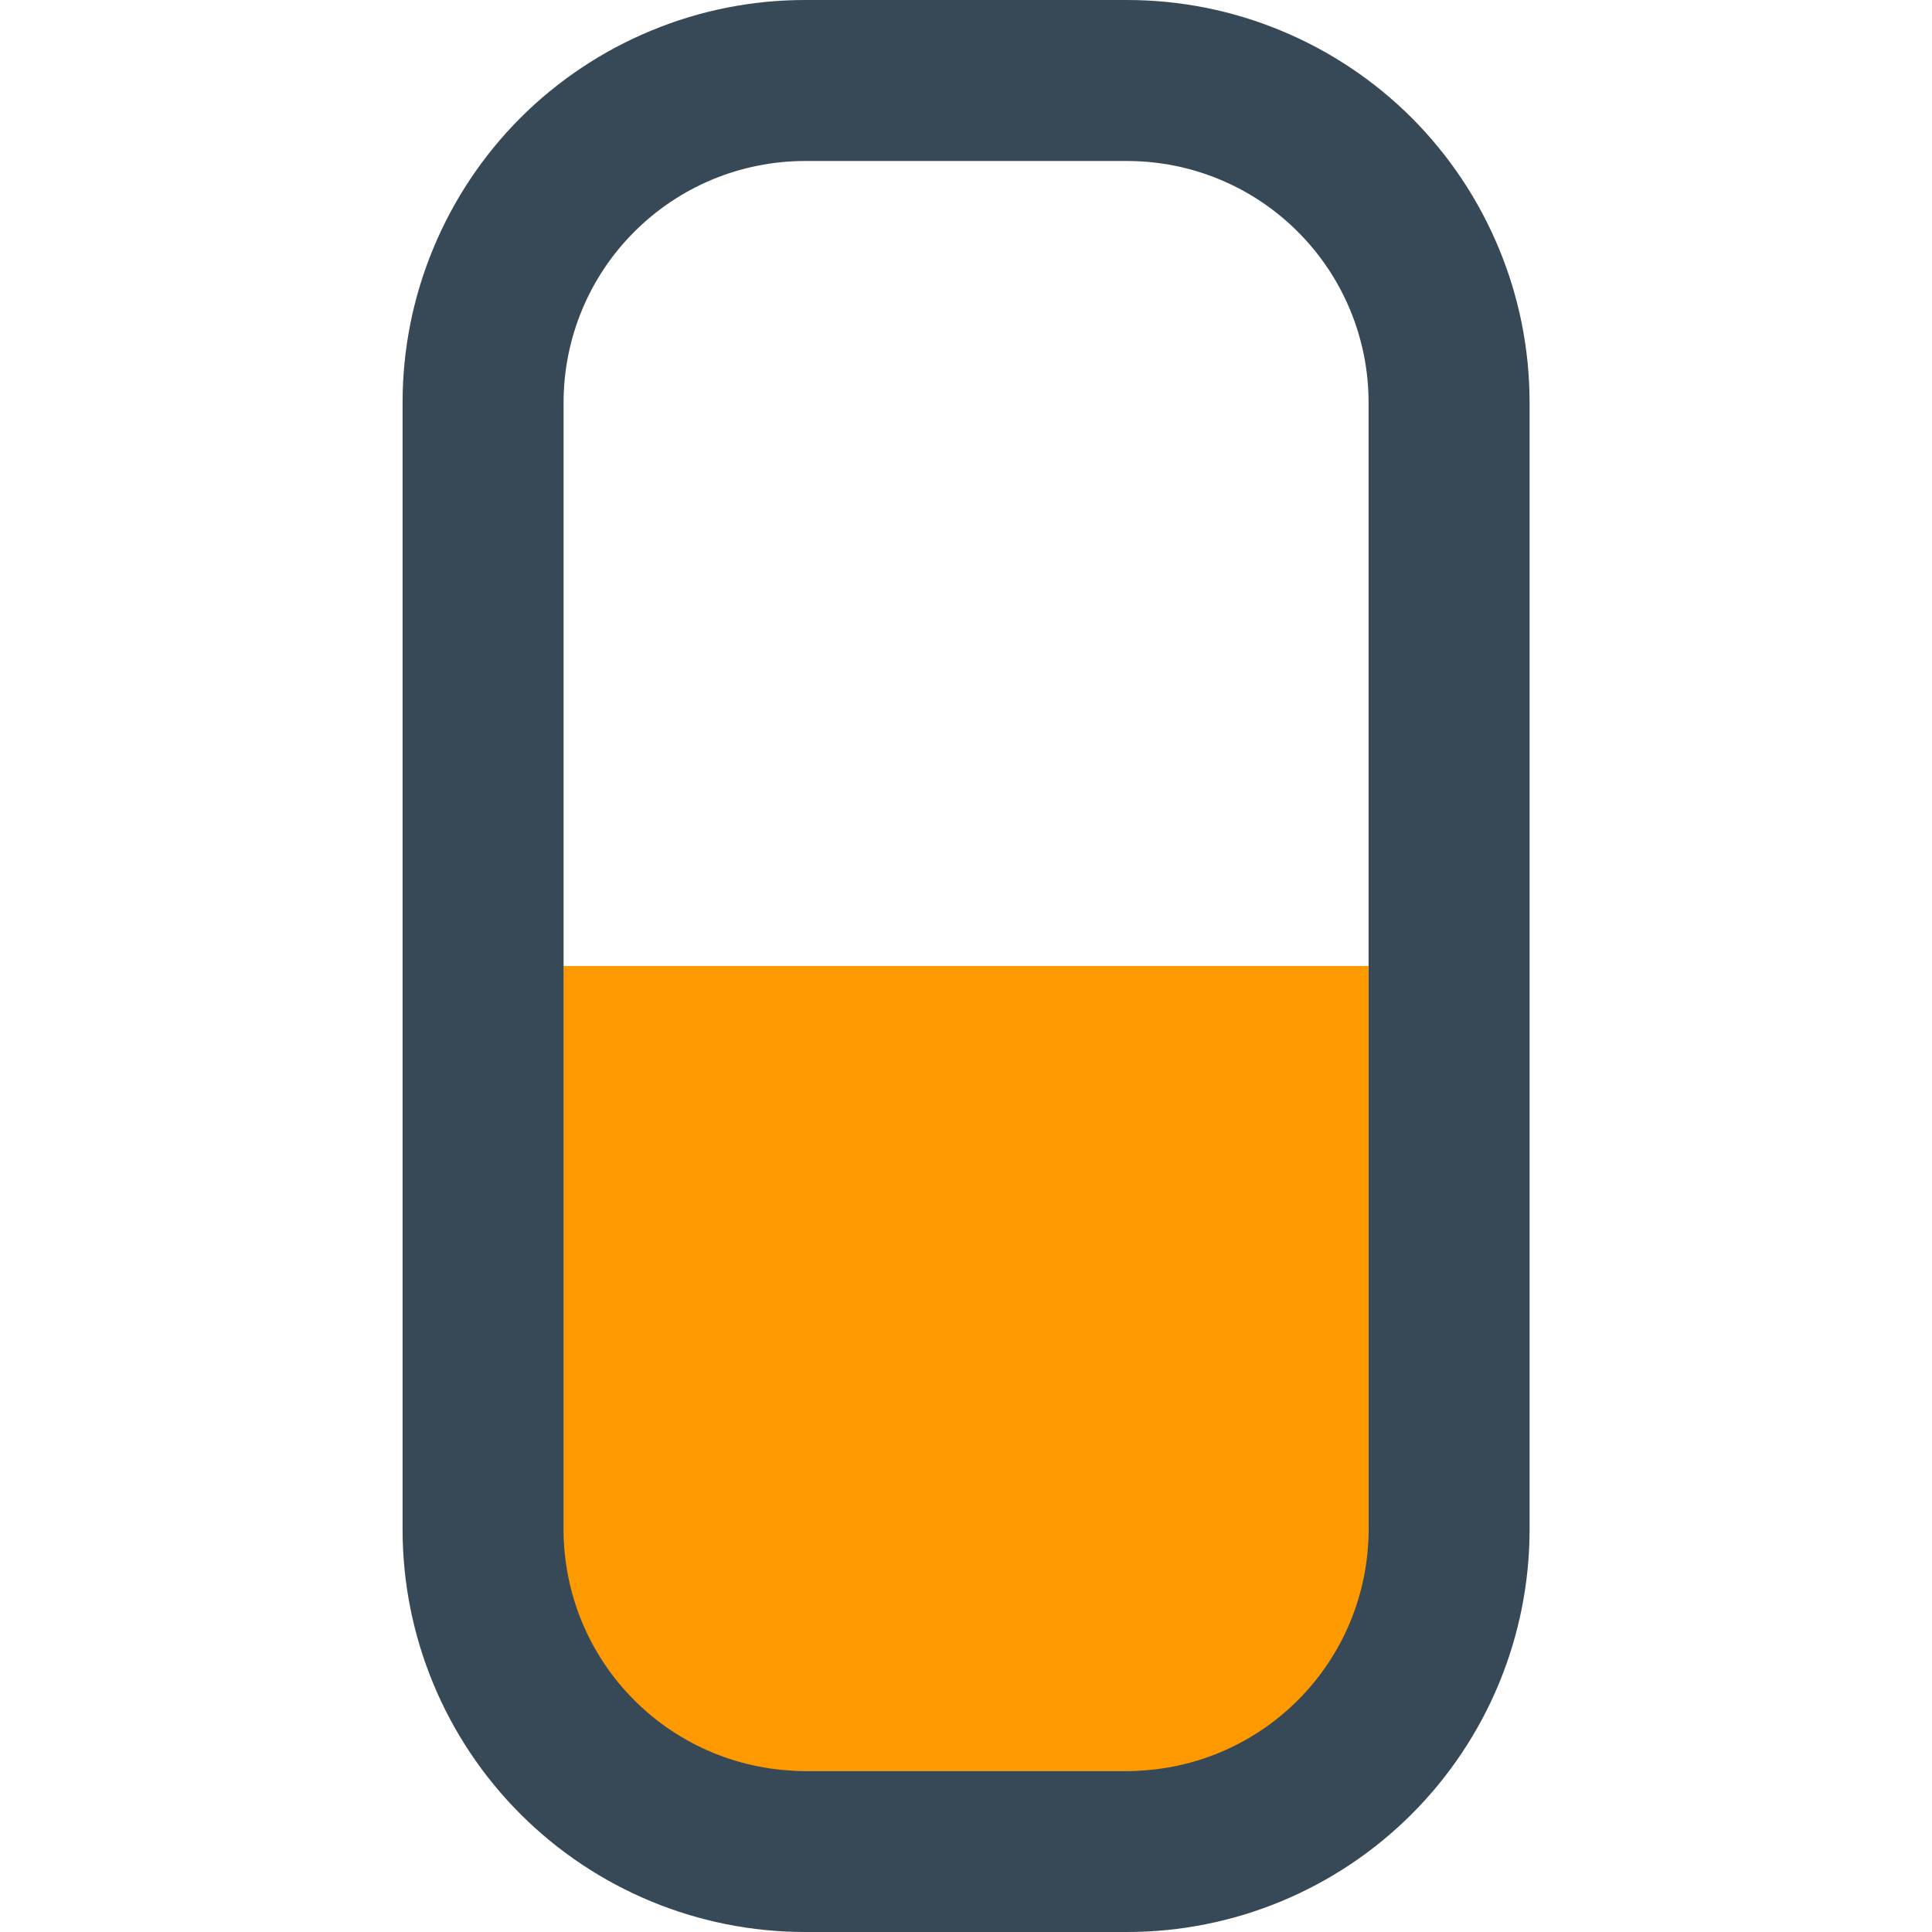 <svg width="24" height="24" viewBox="0 0 24 24" fill="none" xmlns="http://www.w3.org/2000/svg">
<rect width="10" height="10" transform="matrix(-1 0 0 1 17 12)" fill="#FF9900"/>
<g clip-path="url(#clip0_2354_17644)">
<path d="M5.001 5L5.001 19C5.001 20.326 5.528 21.598 6.465 22.535C7.403 23.473 8.675 24 10.001 24H14.001C15.327 24 16.599 23.473 17.537 22.535C18.474 21.598 19.001 20.326 19.001 19V5C19.001 4.343 18.872 3.693 18.62 3.087C18.369 2.48 18.001 1.929 17.537 1.464C17.072 1 16.521 0.632 15.914 0.381C15.308 0.129 14.658 0 14.001 0H10.001C9.344 0 8.694 0.129 8.088 0.381C7.481 0.632 6.93 1 6.465 1.464C6.001 1.929 5.633 2.48 5.382 3.087C5.13 3.693 5.001 4.343 5.001 5ZM14.001 2C14.797 2 15.56 2.316 16.122 2.879C16.685 3.441 17.001 4.204 17.001 5V19C17.001 19.796 16.685 20.559 16.122 21.121C15.56 21.684 14.797 22 14.001 22H10.001C9.205 22 8.442 21.684 7.88 21.121C7.317 20.559 7.001 19.796 7.001 19L7.001 5C7.001 4.204 7.317 3.441 7.88 2.879C8.442 2.316 9.205 2 10.001 2H14.001Z" fill="#374957"/>
</g>
<defs>
<clipPath id="clip0_2354_17644">
<rect width="24" height="24" fill="white" transform="translate(0 24) rotate(-90)"/>
</clipPath>
</defs>
</svg>
